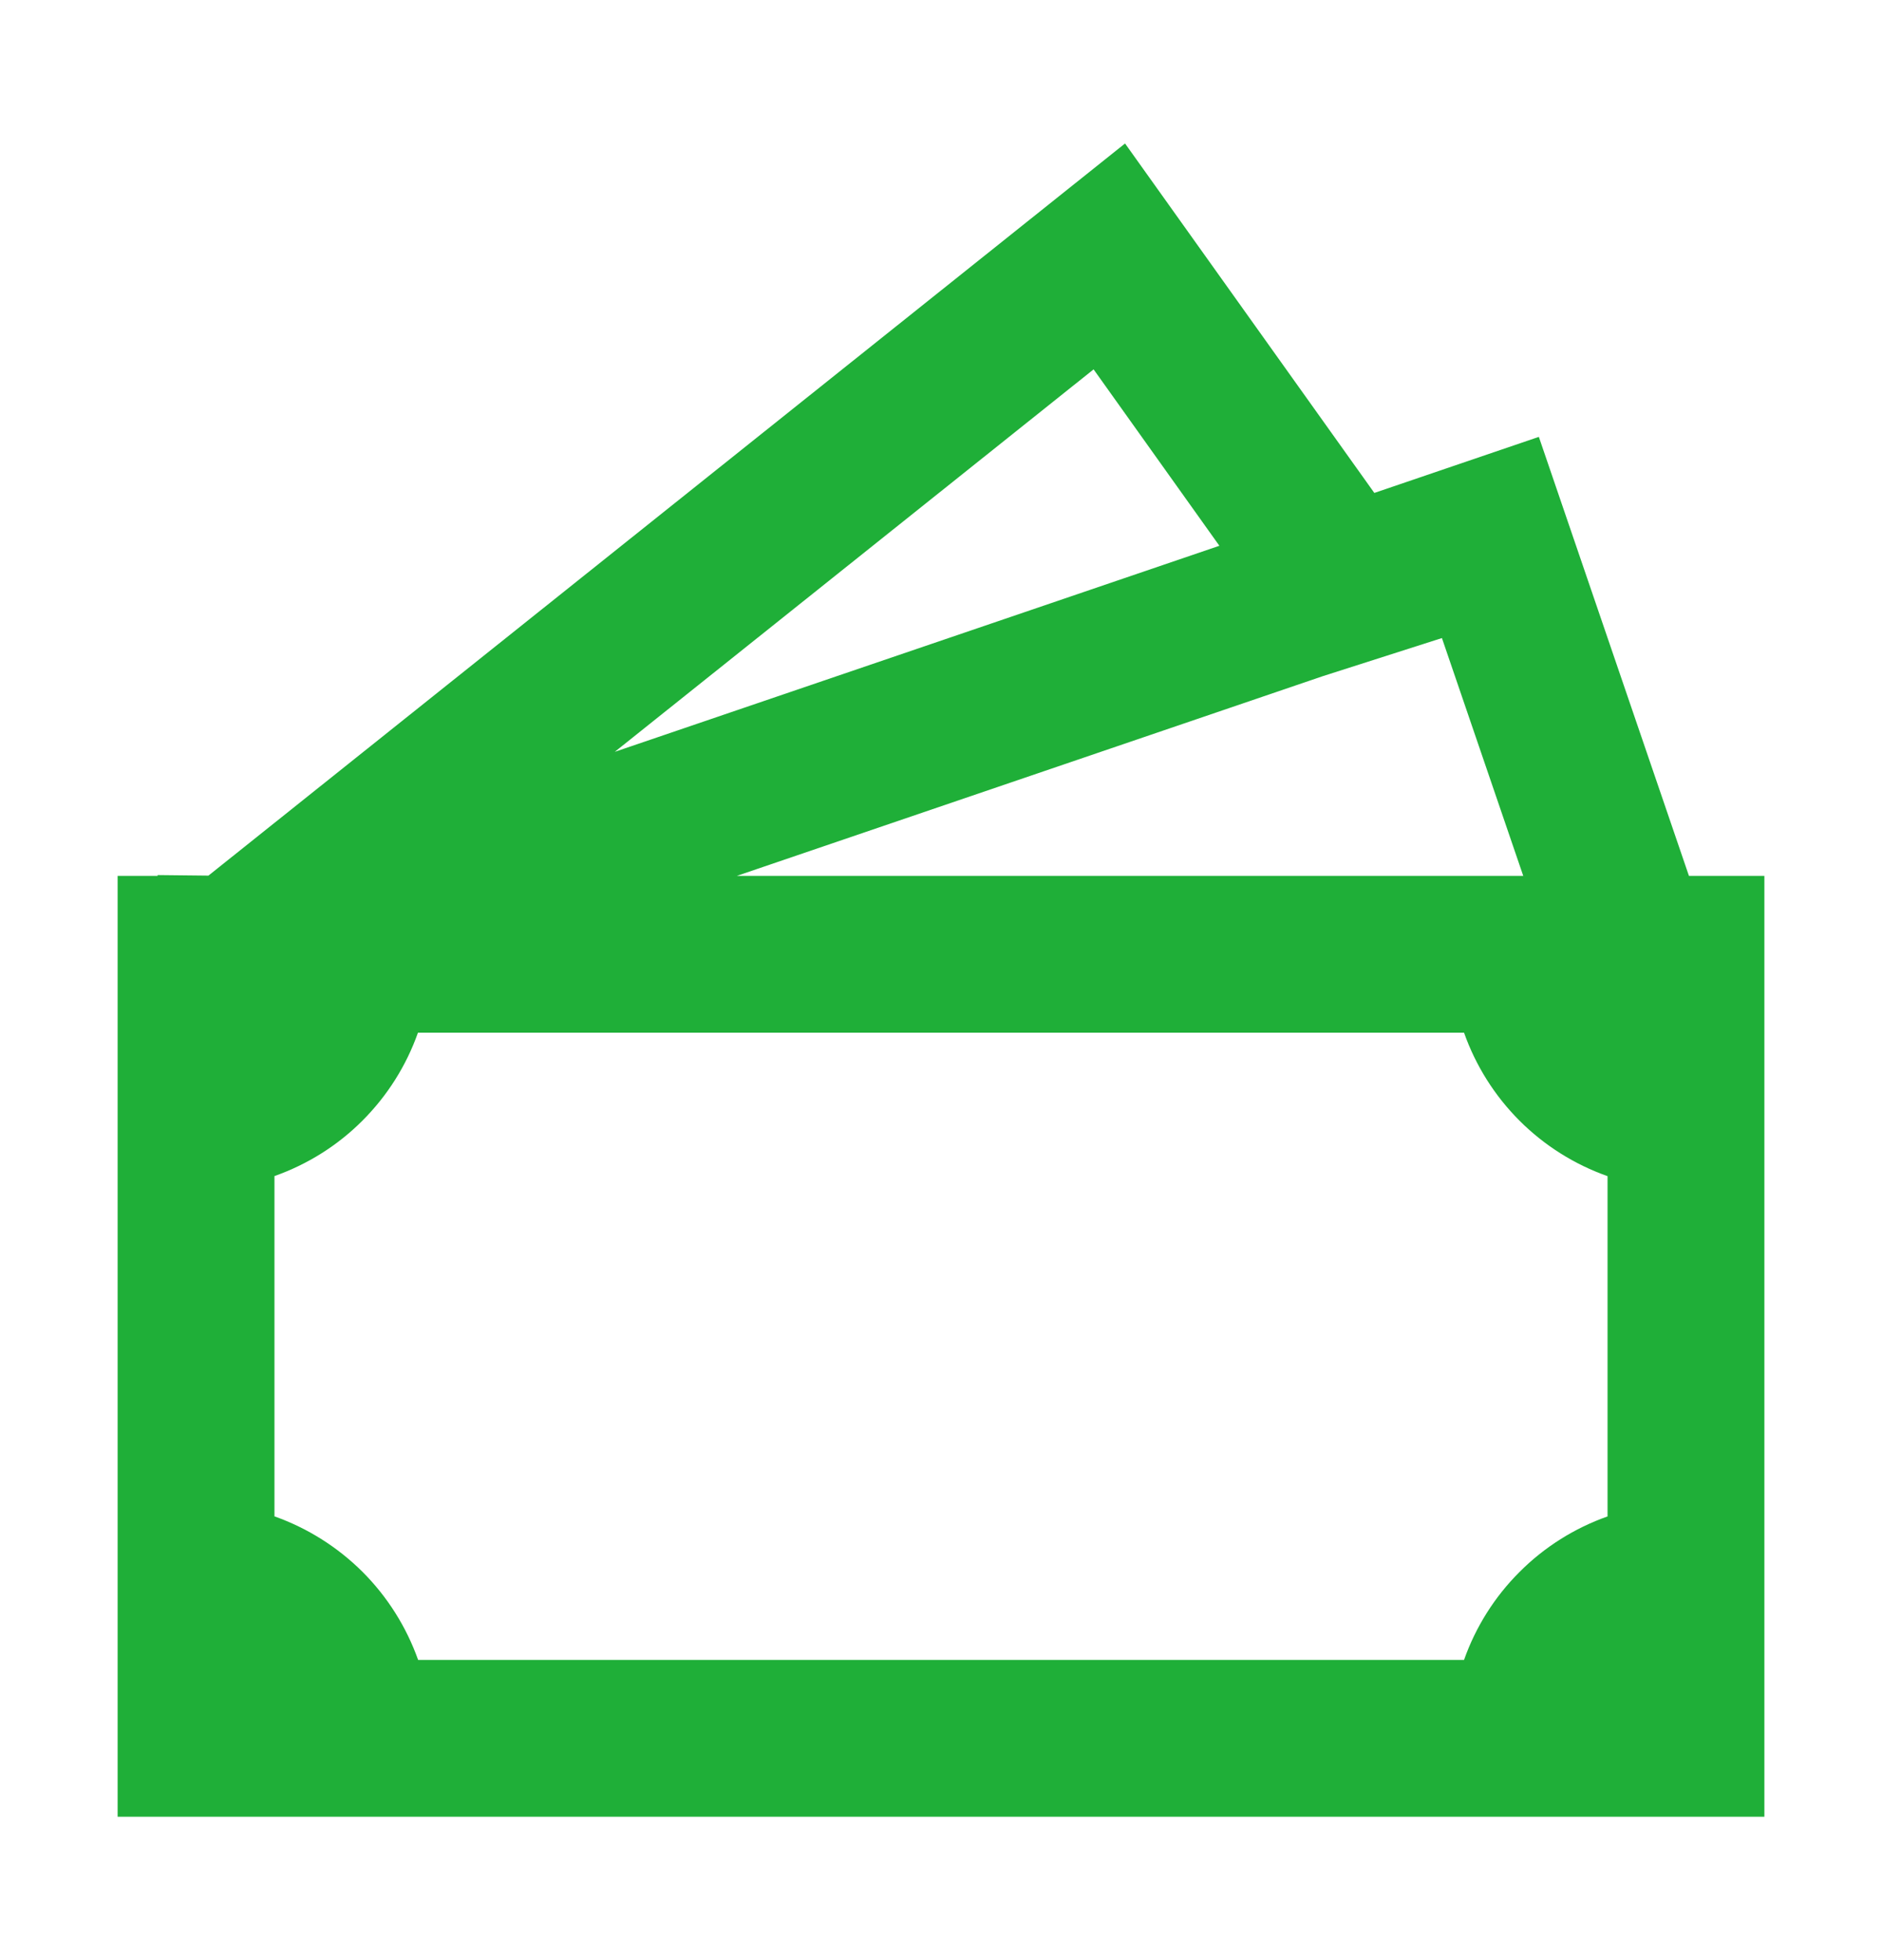 <svg width="24" height="25" viewBox="0 0 24 25" fill="none" xmlns="http://www.w3.org/2000/svg">
<path d="M17.526 6.287L14.347 1.83L2.658 11.168L2.01 11.161V11.171H1.5V23.171H22.5V11.171H21.538L19.624 5.572L17.526 6.287ZM19.425 11.171H9.397L16.866 8.625L18.388 8.138L19.425 11.171ZM15.55 6.961L7.84 9.589L13.946 4.711L15.55 6.961ZM3.5 19.34V15C3.922 14.851 4.306 14.61 4.622 14.293C4.939 13.976 5.181 13.593 5.33 13.171H18.67C18.819 13.593 19.061 13.977 19.378 14.294C19.694 14.61 20.078 14.852 20.5 15.001V19.341C20.078 19.49 19.694 19.732 19.378 20.049C19.061 20.365 18.819 20.749 18.67 21.171H5.332C5.182 20.749 4.94 20.365 4.623 20.048C4.306 19.732 3.922 19.49 3.5 19.34Z" fill="#1FAF38"/>
</svg>
